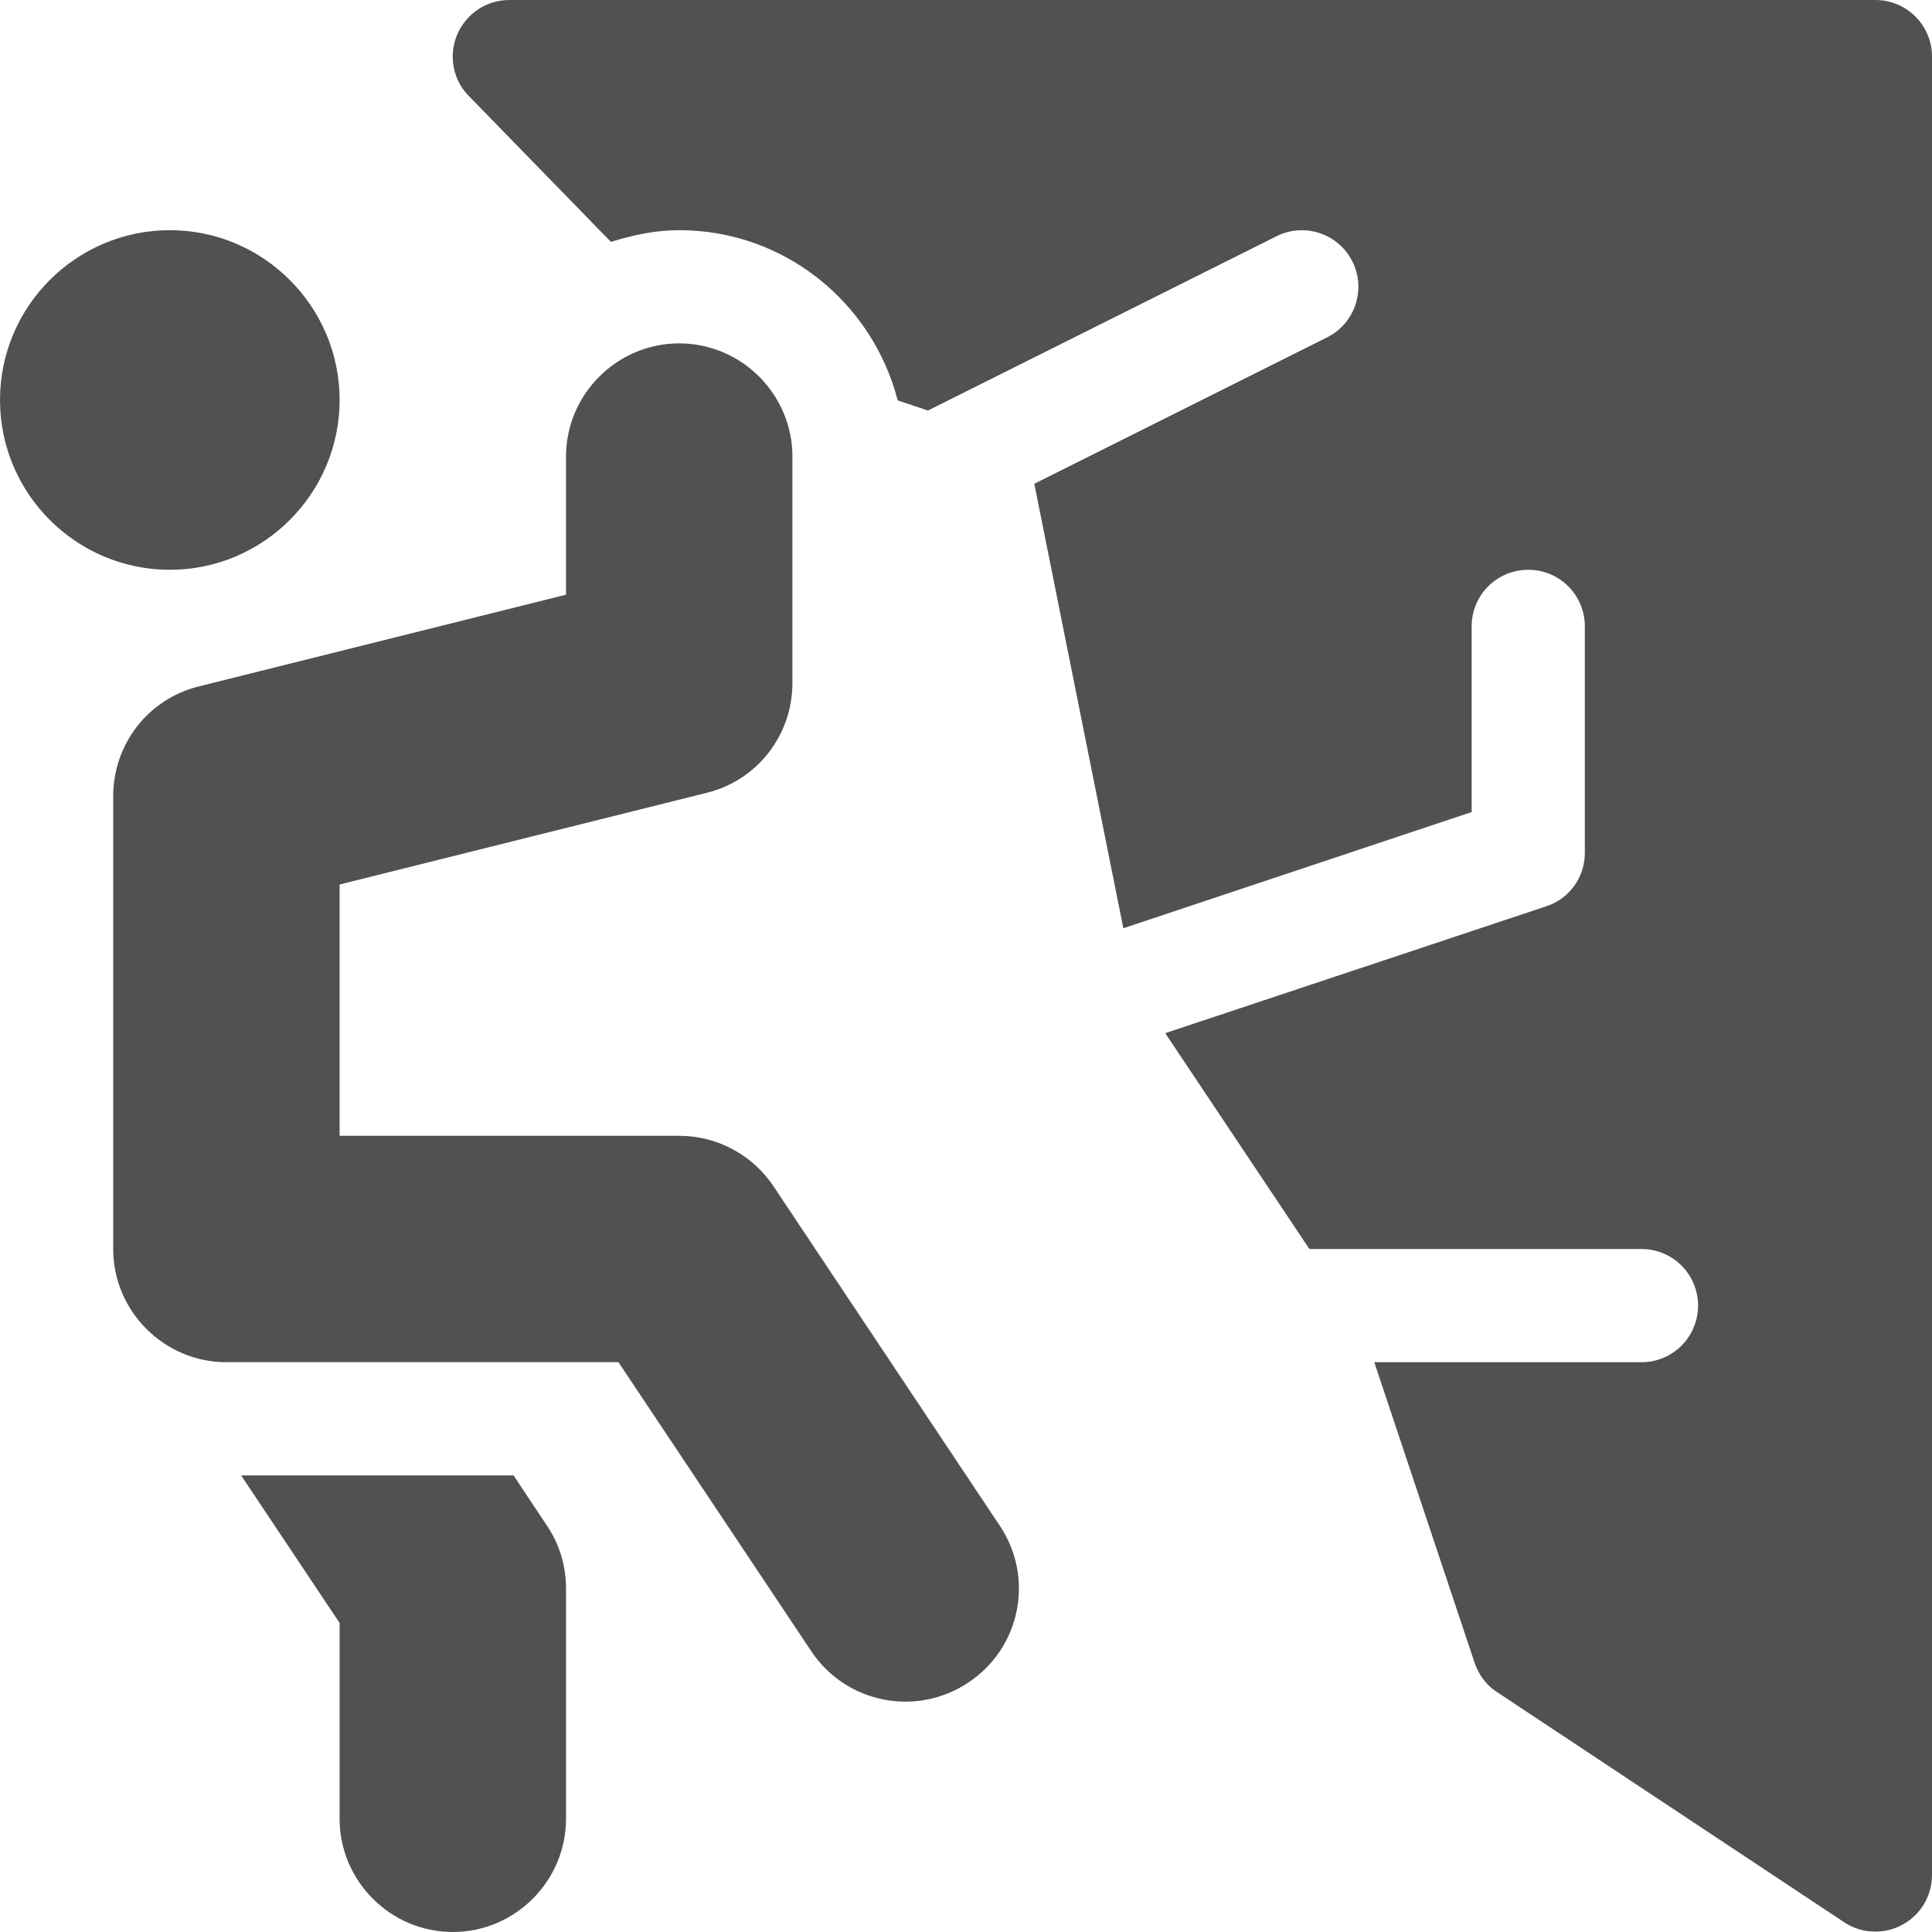 <?xml version="1.0" encoding="utf-8"?>
<!-- Generator: Adobe Illustrator 25.0.1, SVG Export Plug-In . SVG Version: 6.00 Build 0)  -->
<svg version="1.1" id="Capa_1" xmlns="http://www.w3.org/2000/svg" xmlns:xlink="http://www.w3.org/1999/xlink" x="0px" y="0px"
	 viewBox="0 0 512 512" style="enable-background:new 0 0 512 512;" xml:space="preserve">
<style type="text/css">
	.st0{fill:#515151;}
</style>
<g>
	<g>
		<path class="st0" d="M45,61C20.2,61,0,81.2,0,106s20.2,45,45,45s45-20.2,45-45S69.8,61,45,61z"/>
	</g>
</g>
<g>
	<g>
		<path class="st0" d="M265,404.4l-60-90C199.4,306,190,301,180,301H90v-66.6l97.3-24.3c13.4-3.3,22.7-15.3,22.7-29.1v-60
			c0-16.5-13.5-30-30-30s-30,13.5-30,30v36.6l-97.3,24.3C39.3,185.2,30,197.2,30,211v120c0,16.5,13.5,30,30,30h103.9l51.1,76.6
			c9.2,13.8,27.8,17.5,41.6,8.3C270.4,436.8,274.2,418.2,265,404.4z"/>
	</g>
</g>
<g>
	<g>
		<path class="st0" d="M497,0H135c-6.1,0-11.5,3.6-13.9,9.3c-2.3,5.6-1,12.1,3.3,16.3l37.5,38.5c5.8-1.8,11.8-3.1,18.1-3.1
			c27.9,0,51.2,19.2,57.9,45.1l8,2.7l92.4-46.2c7.4-3.7,16.4-0.7,20.1,6.7c3.7,7.4,0.7,16.4-6.7,20.1l-77.6,38.8L297.7,246
			l92.3-30.8V166c0-8.3,6.7-15,15-15c8.3,0,15,6.7,15,15v60c0,6.5-4.1,12.2-10.3,14.2l-100.9,33.6L347,331h88c8.3,0,15,6.7,15,15
			c0,8.3-6.7,15-15,15h-70.8l26.6,79.7c1.1,3.2,3.1,5.9,5.9,7.7l92,61c2.5,1.7,5.4,2.5,8.3,2.5c2.4,0,4.9-0.6,7.1-1.8
			c4.9-2.6,7.9-7.7,7.9-13.2V15C512,6.7,505.3,0,497,0z"/>
	</g>
</g>
<g>
	<g>
		<path class="st0" d="M145,404.4l-8.9-13.4H63.9L90,430.1V482c0,16.5,13.5,30,30,30s30-13.5,30-30v-61
			C150,415,148.3,409.3,145,404.4z"/>
	</g>
</g>
</svg>
